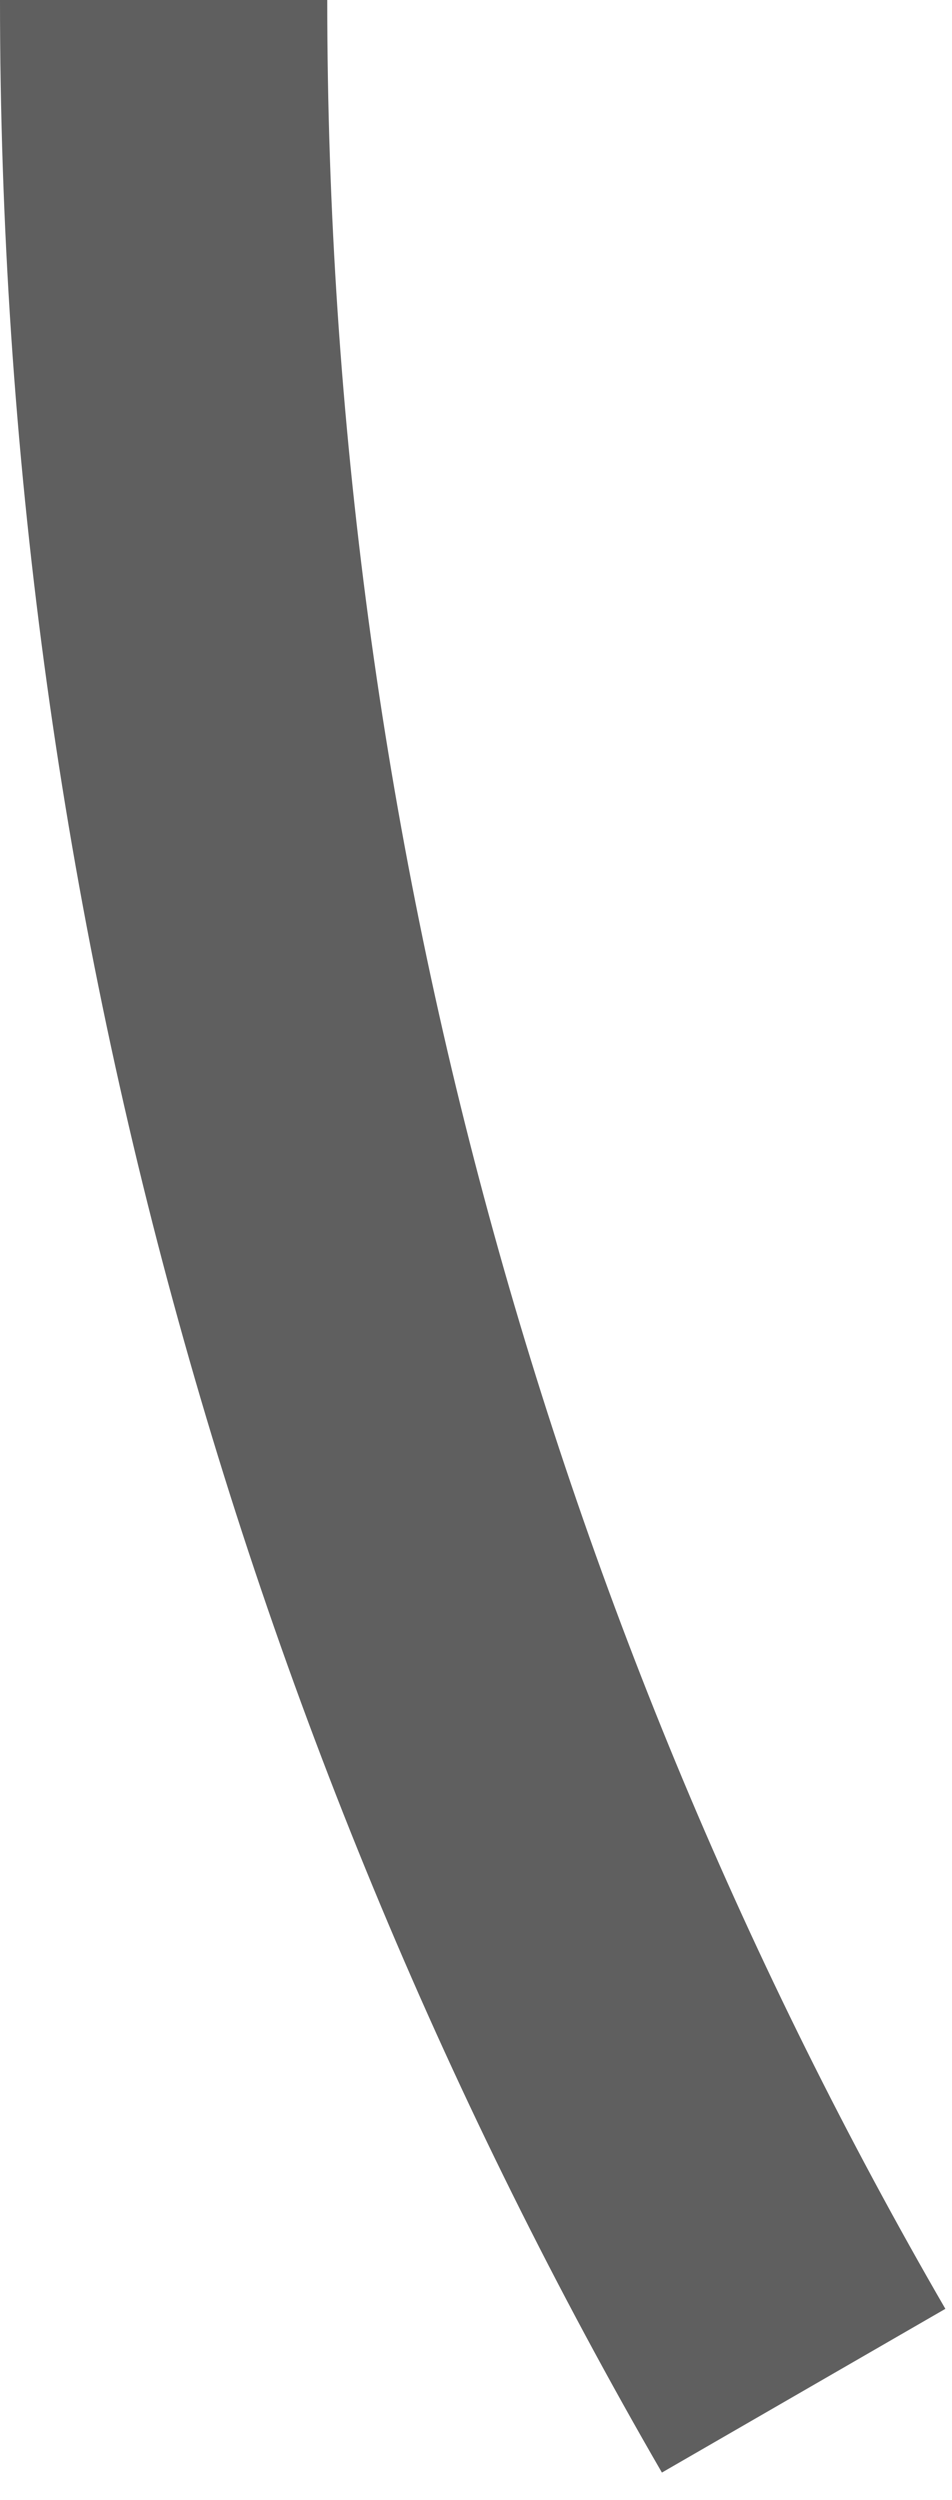 <?xml version="1.0" encoding="UTF-8"?>
<svg width="32px" height="84px" viewBox="0 0 32 84" version="1.1" xmlns="http://www.w3.org/2000/svg" xmlns:xlink="http://www.w3.org/1999/xlink">
    <!-- Generator: Sketch 49 (51002) - http://www.bohemiancoding.com/sketch -->
    <title>Group</title>
    <desc>Created with Sketch.</desc>
    <defs></defs>
    <g id="Page-1" stroke="none" stroke-width="1" fill="none" fill-rule="evenodd">
        <g id="Group">
            <rect id="Rectangle-2" x="0" y="0" width="166" height="83"></rect>
            <path d="M11,0 C11,28.262 18.564,54.756 31.777,77.571 L22.249,83.072 C8.1,58.639 0,30.265 0,0 L11,0 Z" id="Combined-Shape" fill="#5F5F5F"></path>
        </g>
    </g>
</svg>